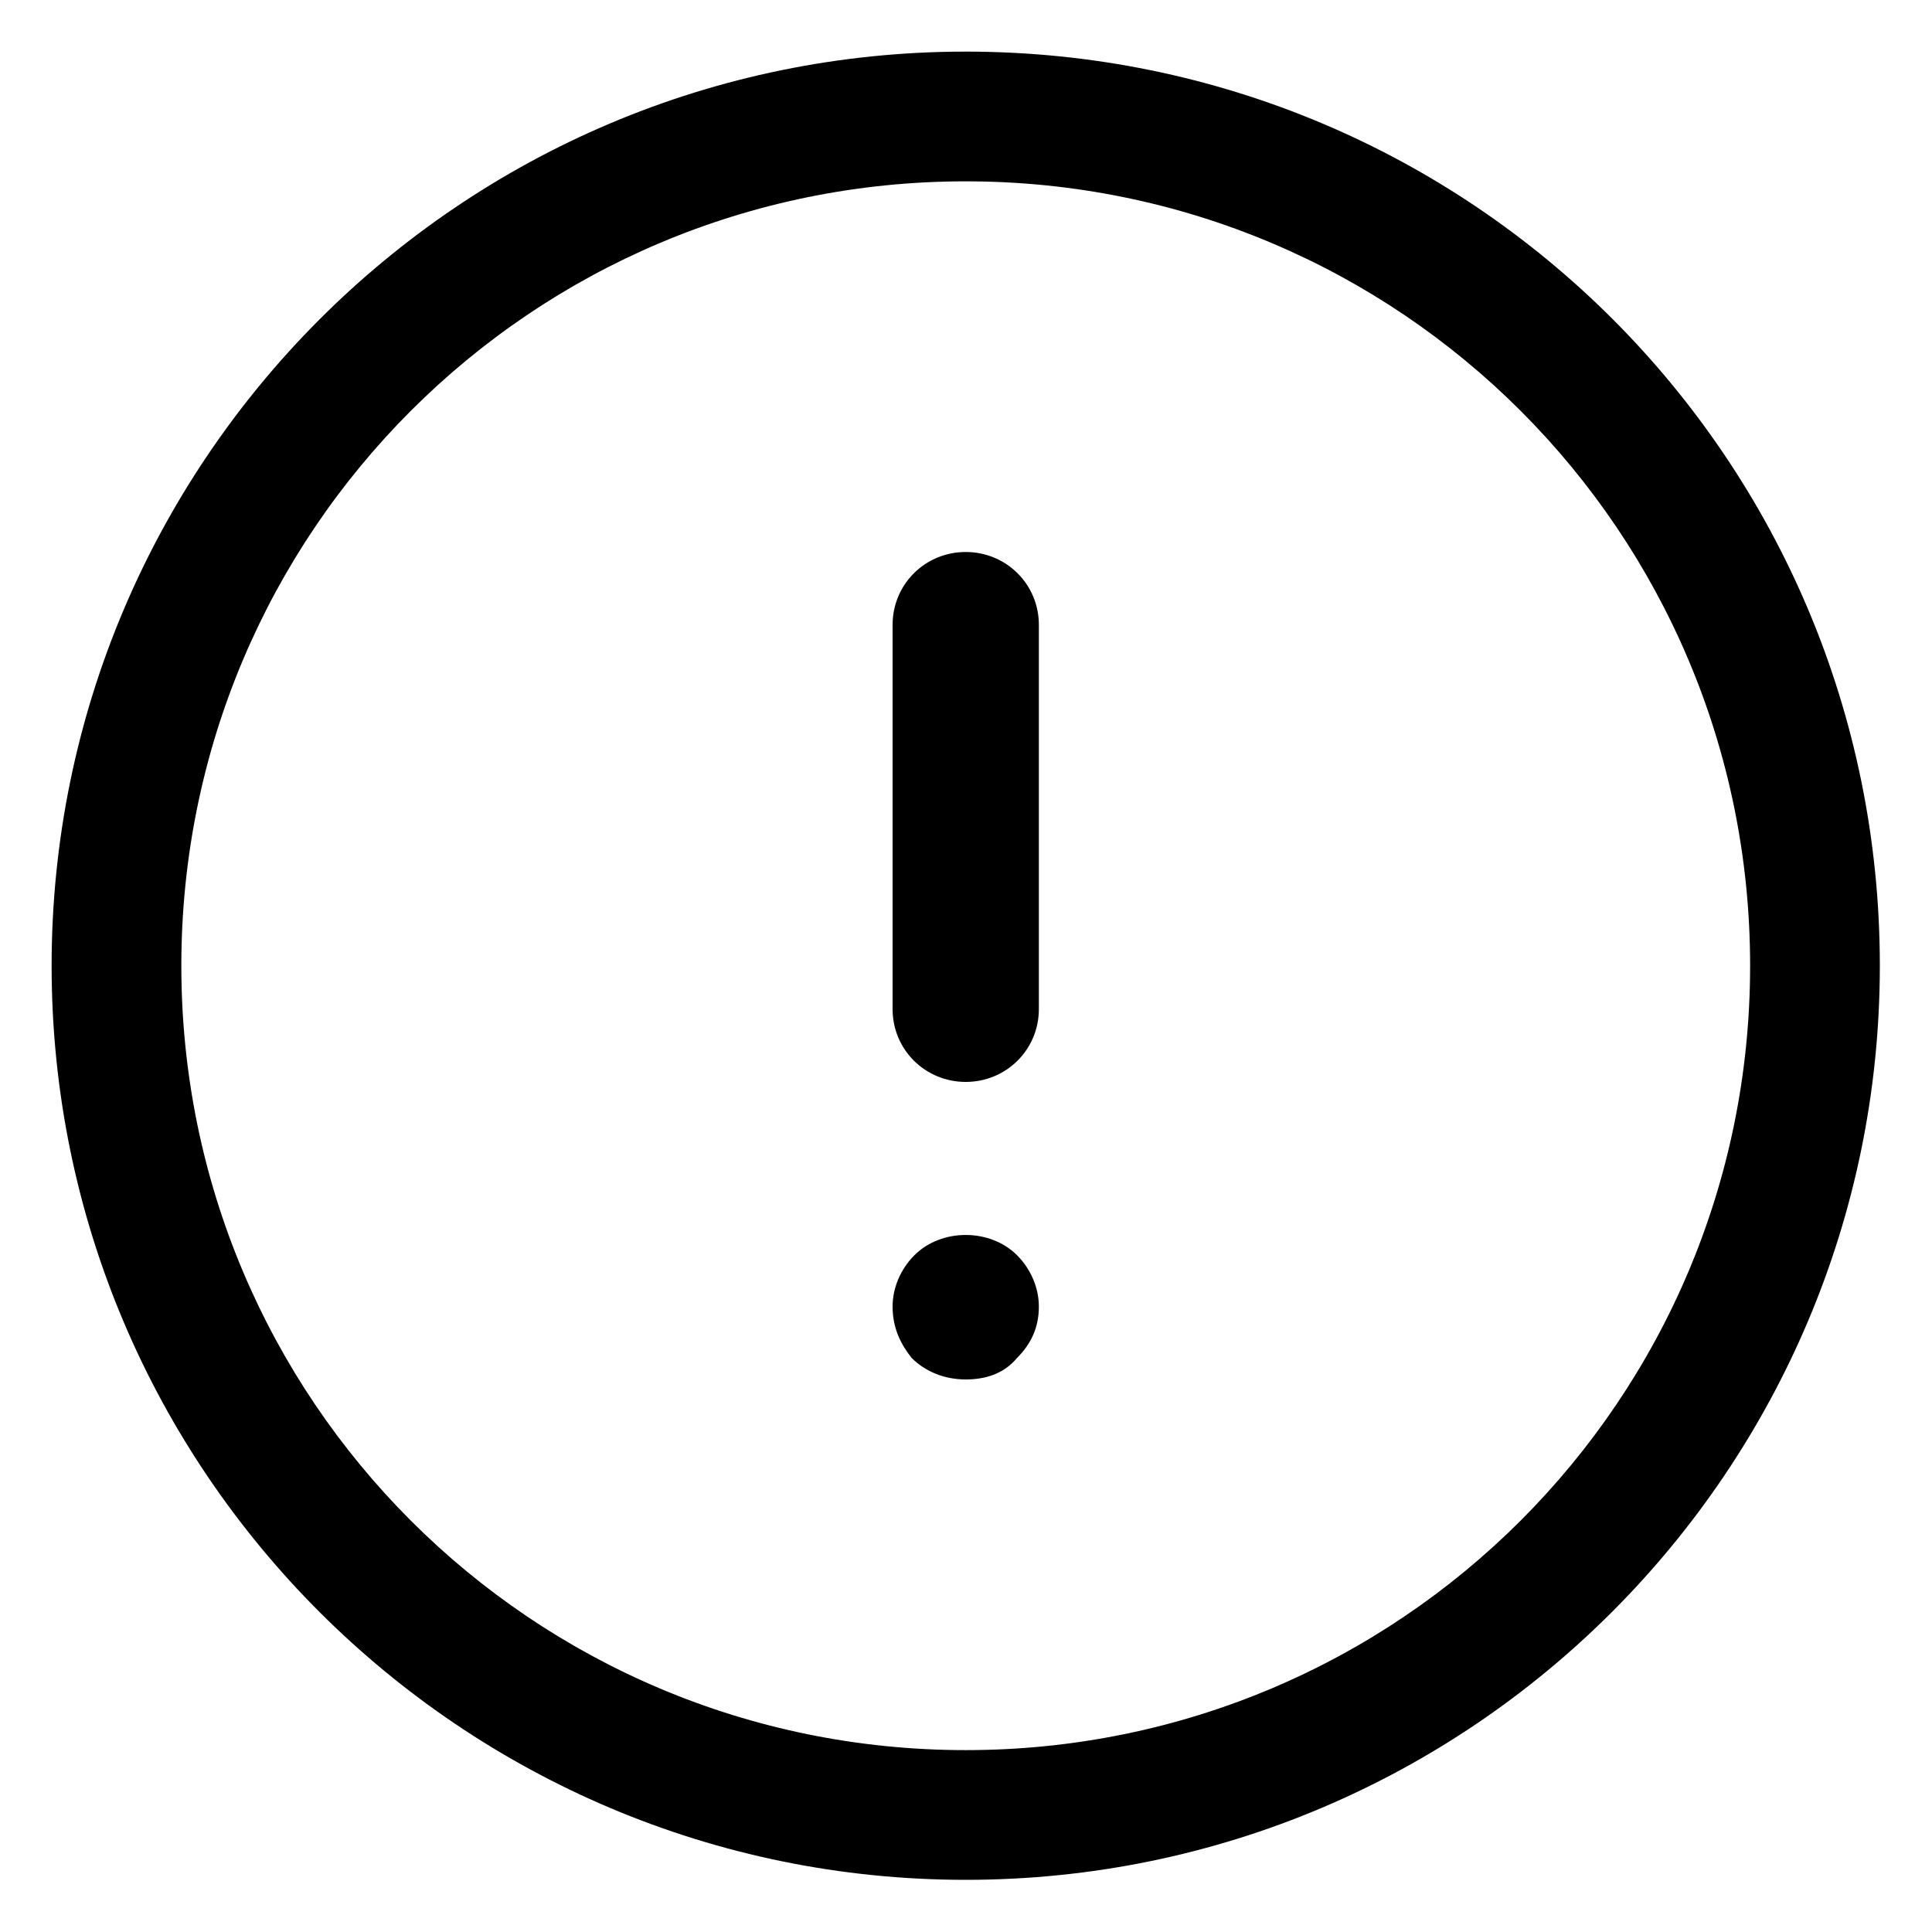 <svg version="1.2" xmlns="http://www.w3.org/2000/svg" viewBox="0 0 700 700" width="700" height="700">
	<title>noun-error-1440171-svg</title>
	<style>
		.s0 { fill: #000000 } 
	</style>
	<g id="Layer">
		<path id="Layer" fill-rule="evenodd" class="s0" d="m681.1 349.9c0 182.3-147.9 331.2-331.2 331.2-182.3 0-331.2-147.9-331.2-331.2 0-182.3 147.9-331.2 331.2-331.2 183.3 0 331.2 147.9 331.2 331.2zm-47 0c0-157.2-127-284.2-284.2-284.2-157.2 0-284.2 127-284.2 284.2 0 157.2 127 284.2 284.2 284.2 157.2 0 284.2-127 284.2-284.2zm-284.2 149.9c-7.8 0-14.7-2.9-19.6-7.8-3.9-4.9-6.9-10.8-6.9-18.6 0-6.9 3-13.7 7.9-18.6 9.8-9.8 27.4-9.8 37.2 0 4.9 4.9 7.9 11.7 7.9 18.6 0 7.8-3 13.7-7.9 18.6-4.9 5.9-11.7 7.8-18.6 7.8zm0-107.8c-14.7 0-26.5-11.7-26.5-26.4v-139.2c0-14.7 11.8-26.4 26.5-26.4 14.7 0 26.5 11.7 26.5 26.4v139.2c0 14.7-11.8 26.4-26.5 26.4z"/>
	</g>
</svg>